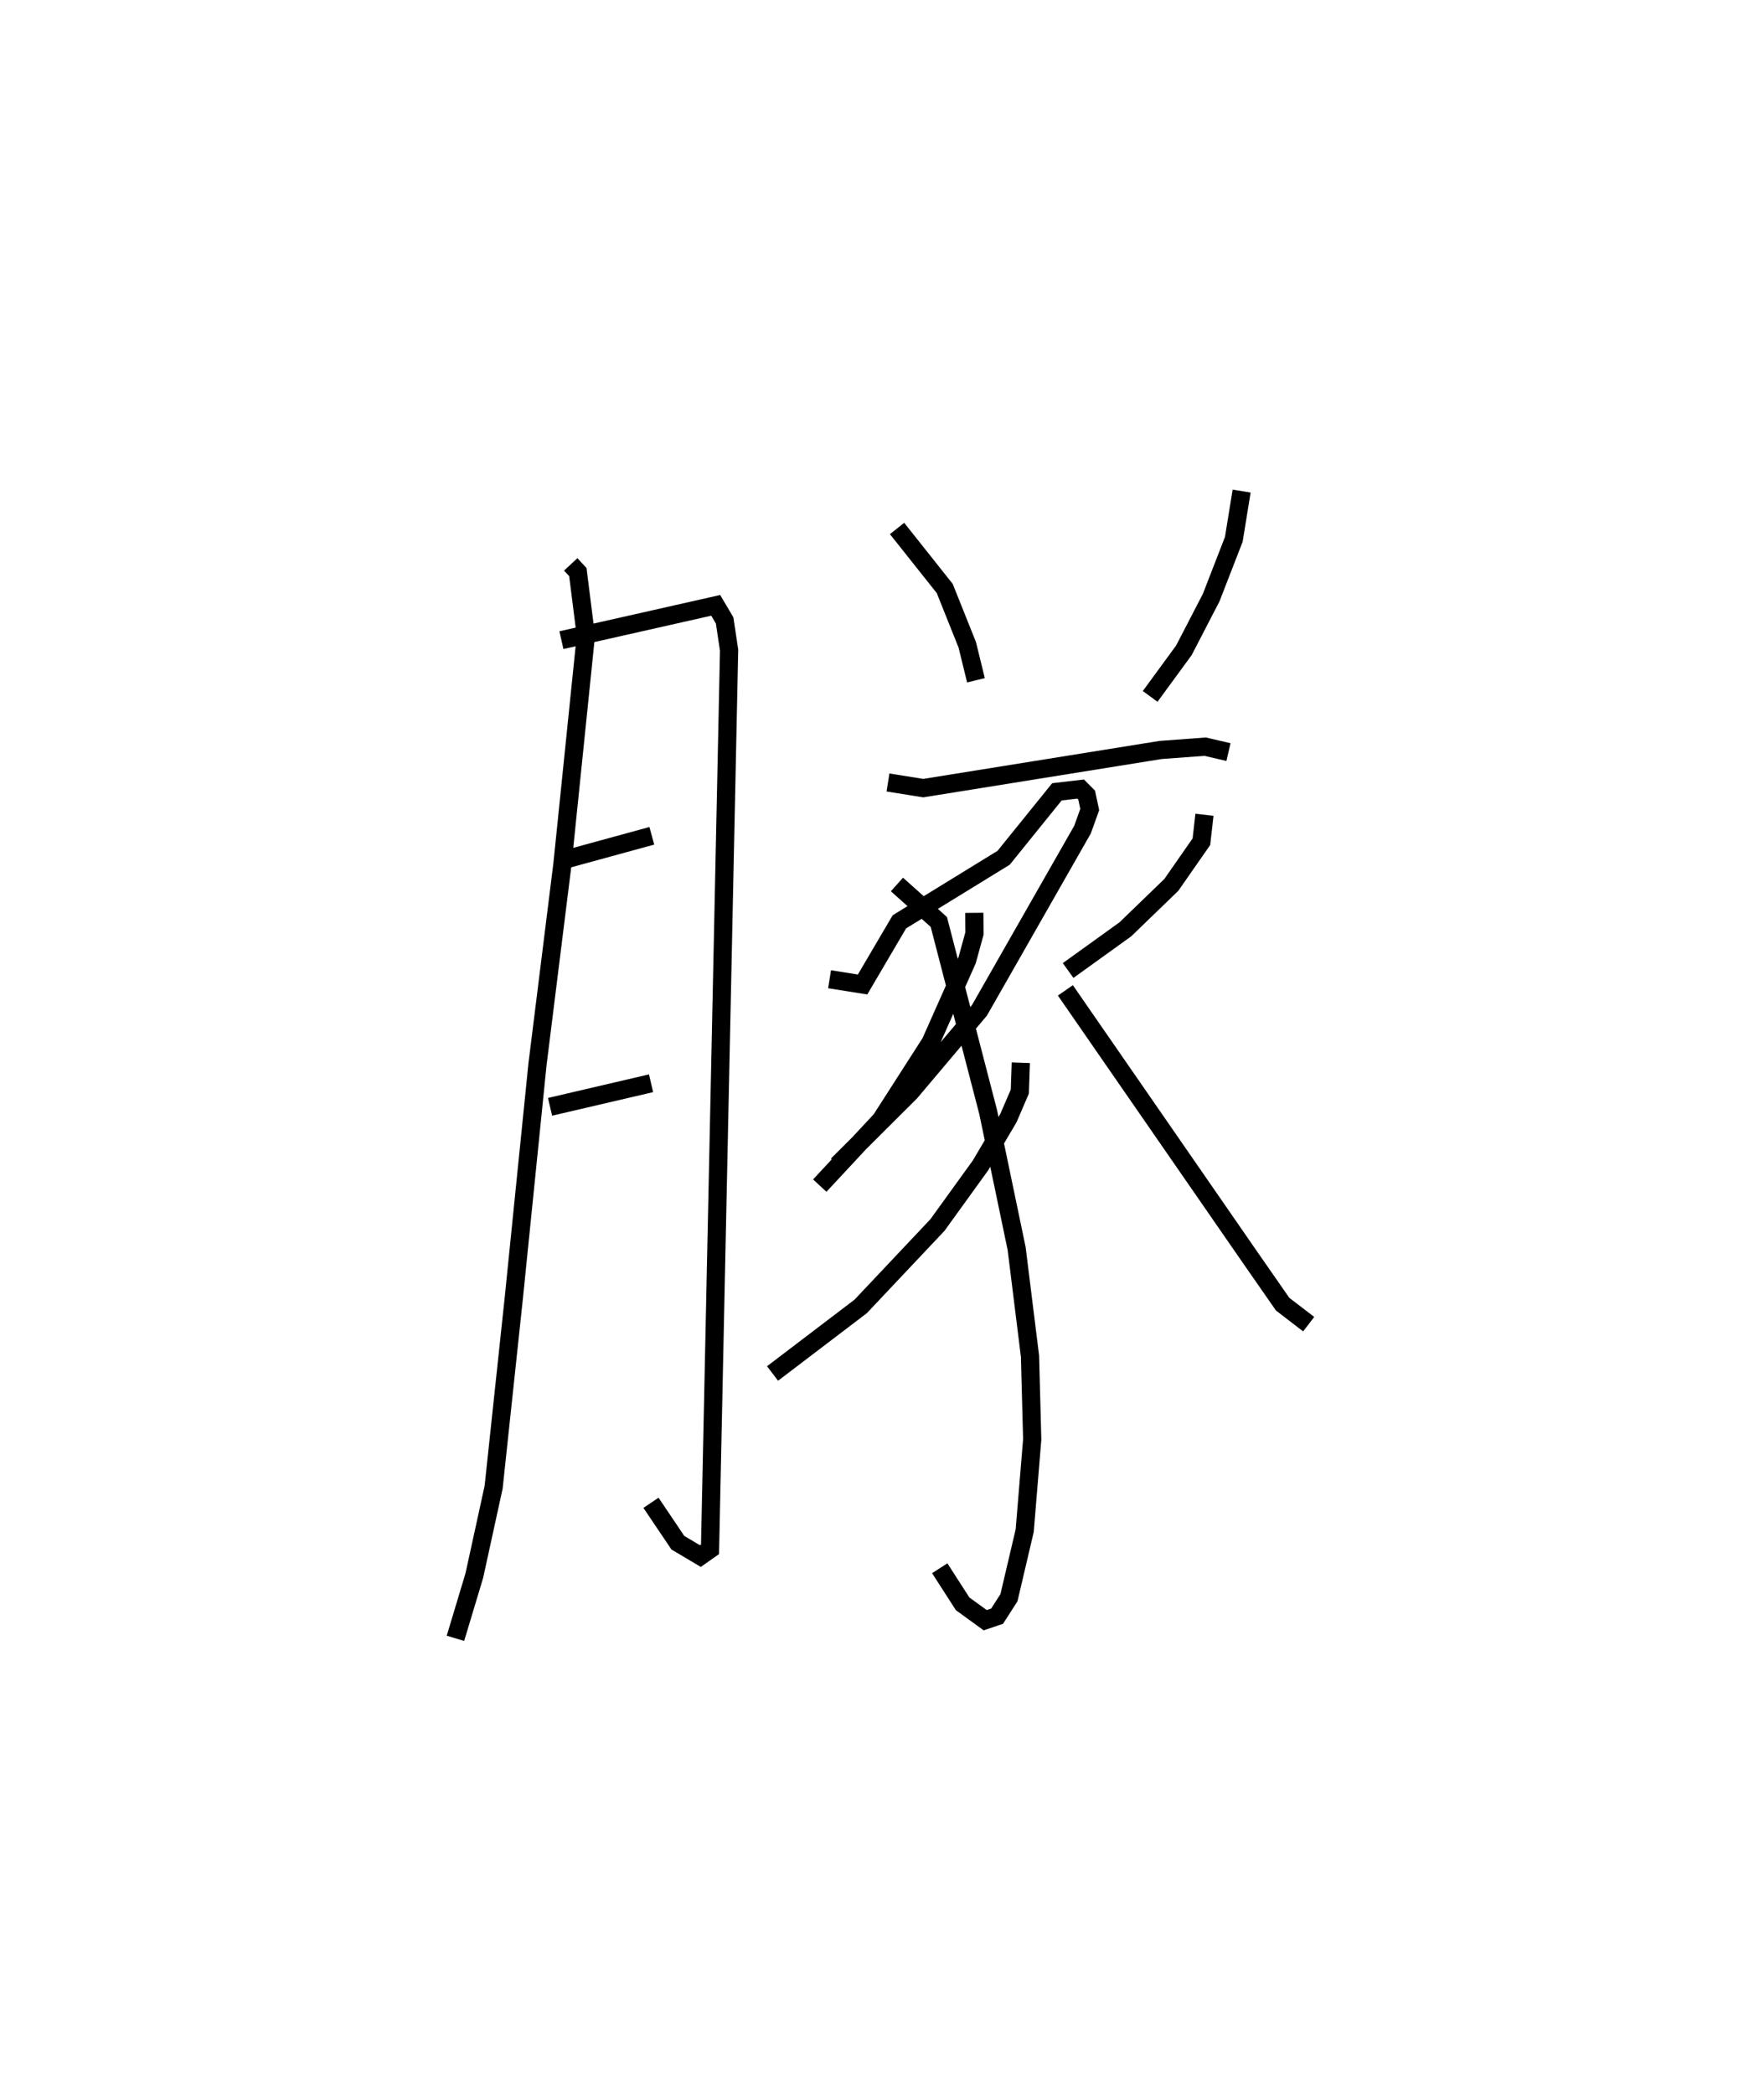 <?xml version="1.0" encoding="utf-8" ?>
<svg baseProfile="full" height="114.916" version="1.1" width="96.835" xmlns="http://www.w3.org/2000/svg" xmlns:ev="http://www.w3.org/2001/xml-events" xmlns:xlink="http://www.w3.org/1999/xlink"><defs /><rect fill="white" height="114.916" width="96.835" x="0" y="0" /><path d="M25.328,25 m0.0,0.0 m6.002,5.975 l0.391,0.421 0.44,3.493 l-1.286,12.538 -1.369,10.985 l-1.299,12.809 -1.109,10.399 l-1.061,4.854 -1.035,3.441 m5.817,-54.781 l8.47,-1.911 0.49,0.829 l0.245,1.631 -1.047,49.346 l-0.529,0.372 -1.237,-0.734 l-1.475,-2.19 m-5.158,-35.182 l5.204,-1.424 m-5.587,14.874 l5.545,-1.293 m13.505,-30.448 l2.616,3.293 1.237,3.092 l0.477,1.946 m14.584,-10.383 l-0.429,2.647 -1.243,3.201 l-1.496,2.888 -1.853,2.532 m-14.392,4.725 l1.938,0.309 13.021,-2.093 l2.45,-0.182 1.282,0.297 m-21.898,12.467 l1.812,0.288 2.021,-3.439 l5.722,-3.515 2.926,-3.62 l1.302,-0.151 0.33,0.331 l0.169,0.79 -0.396,1.104 l-5.658,9.918 -3.791,4.491 l-4.008,3.996 m3.27,-15.394 l2.299,2.057 2.709,10.435 l1.562,7.488 0.734,5.913 l0.121,4.564 -0.412,5.004 l-0.865,3.684 -0.651,1.014 l-0.653,0.22 -1.24,-0.901 l-1.255,-1.951 m1.897,-35.97 l0.01,1.129 -0.405,1.476 l-2.006,4.511 -2.722,4.242 l-3.36,3.612 m11.036,-6.744 l-0.054,1.584 -0.628,1.459 l-1.534,2.597 -2.359,3.266 l-4.214,4.467 -4.839,3.682 m23.71,-30.663 l-0.168,1.478 -1.651,2.37 l-2.522,2.437 -3.144,2.262 m-0.15,1.09 l10.208,14.752 1.718,2.47 l1.43,1.097 " fill="none" stroke="black" stroke-width="1" /></svg>
